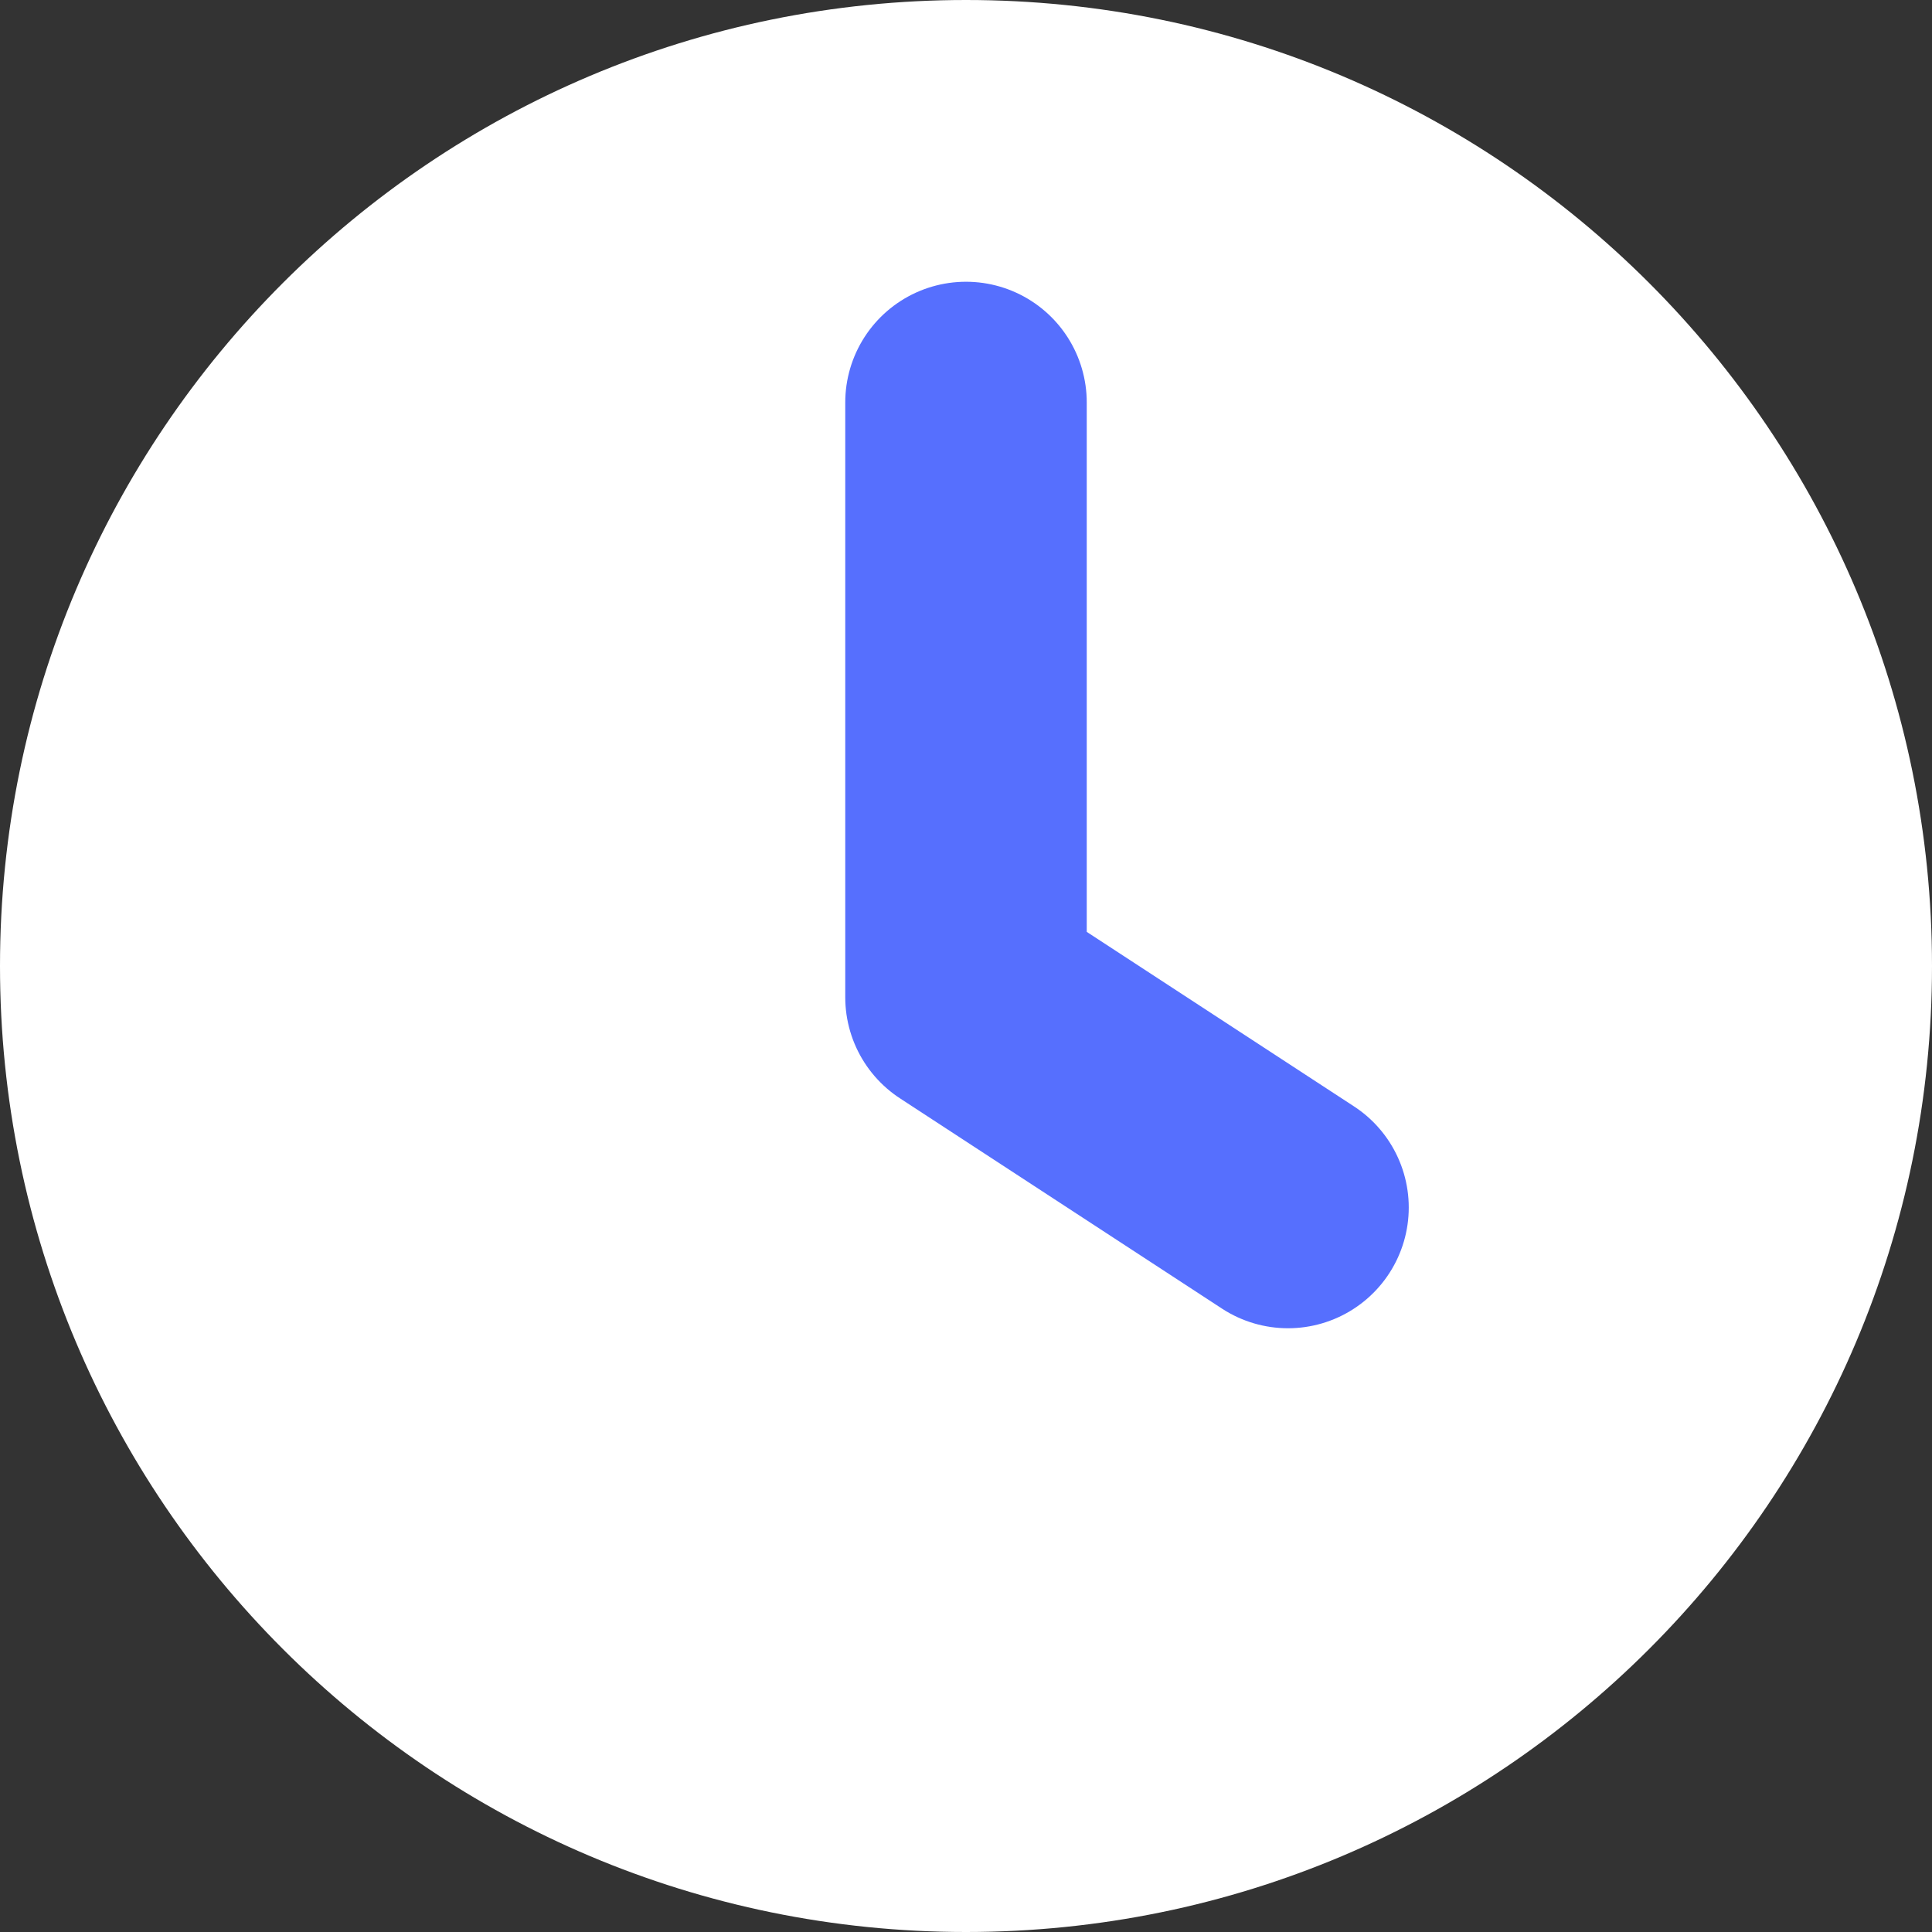 <?xml version="1.0" encoding="UTF-8"?>
<svg width="12px" height="12px" viewBox="0 0 12 12" version="1.1" xmlns="http://www.w3.org/2000/svg" xmlns:xlink="http://www.w3.org/1999/xlink">
    <rect x="0" y="0" width="12" height="12" fill="#333333" stroke="none"/>
    <title>TIme备份 2</title>
    <g id="Primary" stroke="none" stroke-width="1" fill="none" fill-rule="evenodd">
        <g transform="translate(-1439, -1090)" id="编组-33">
            <g transform="translate(360, 578)">
                <g id="编组-20备份-7" transform="translate(912, 488)">
                    <g id="编组-17" transform="translate(167, 22)">
                        <g id="TIme备份-2" transform="translate(0, 2)">
                            <path d="M6,12 C2.686,12 0,9.314 0,6 C0,2.686 2.686,0 6,0 C9.314,0 12,2.686 12,6 C12,9.314 9.314,12 6,12 Z" id="路径" fill="#FFFFFF" fill-rule="nonzero"></path>
                            <polyline id="路径-2" stroke="#566FFE" stroke-width="1.5" stroke-linecap="round" stroke-linejoin="round" points="6 2.5 6 6.194 8 7.5"></polyline>
                        </g>
                    </g>
                </g>
            </g>
        </g>
    </g>
</svg>